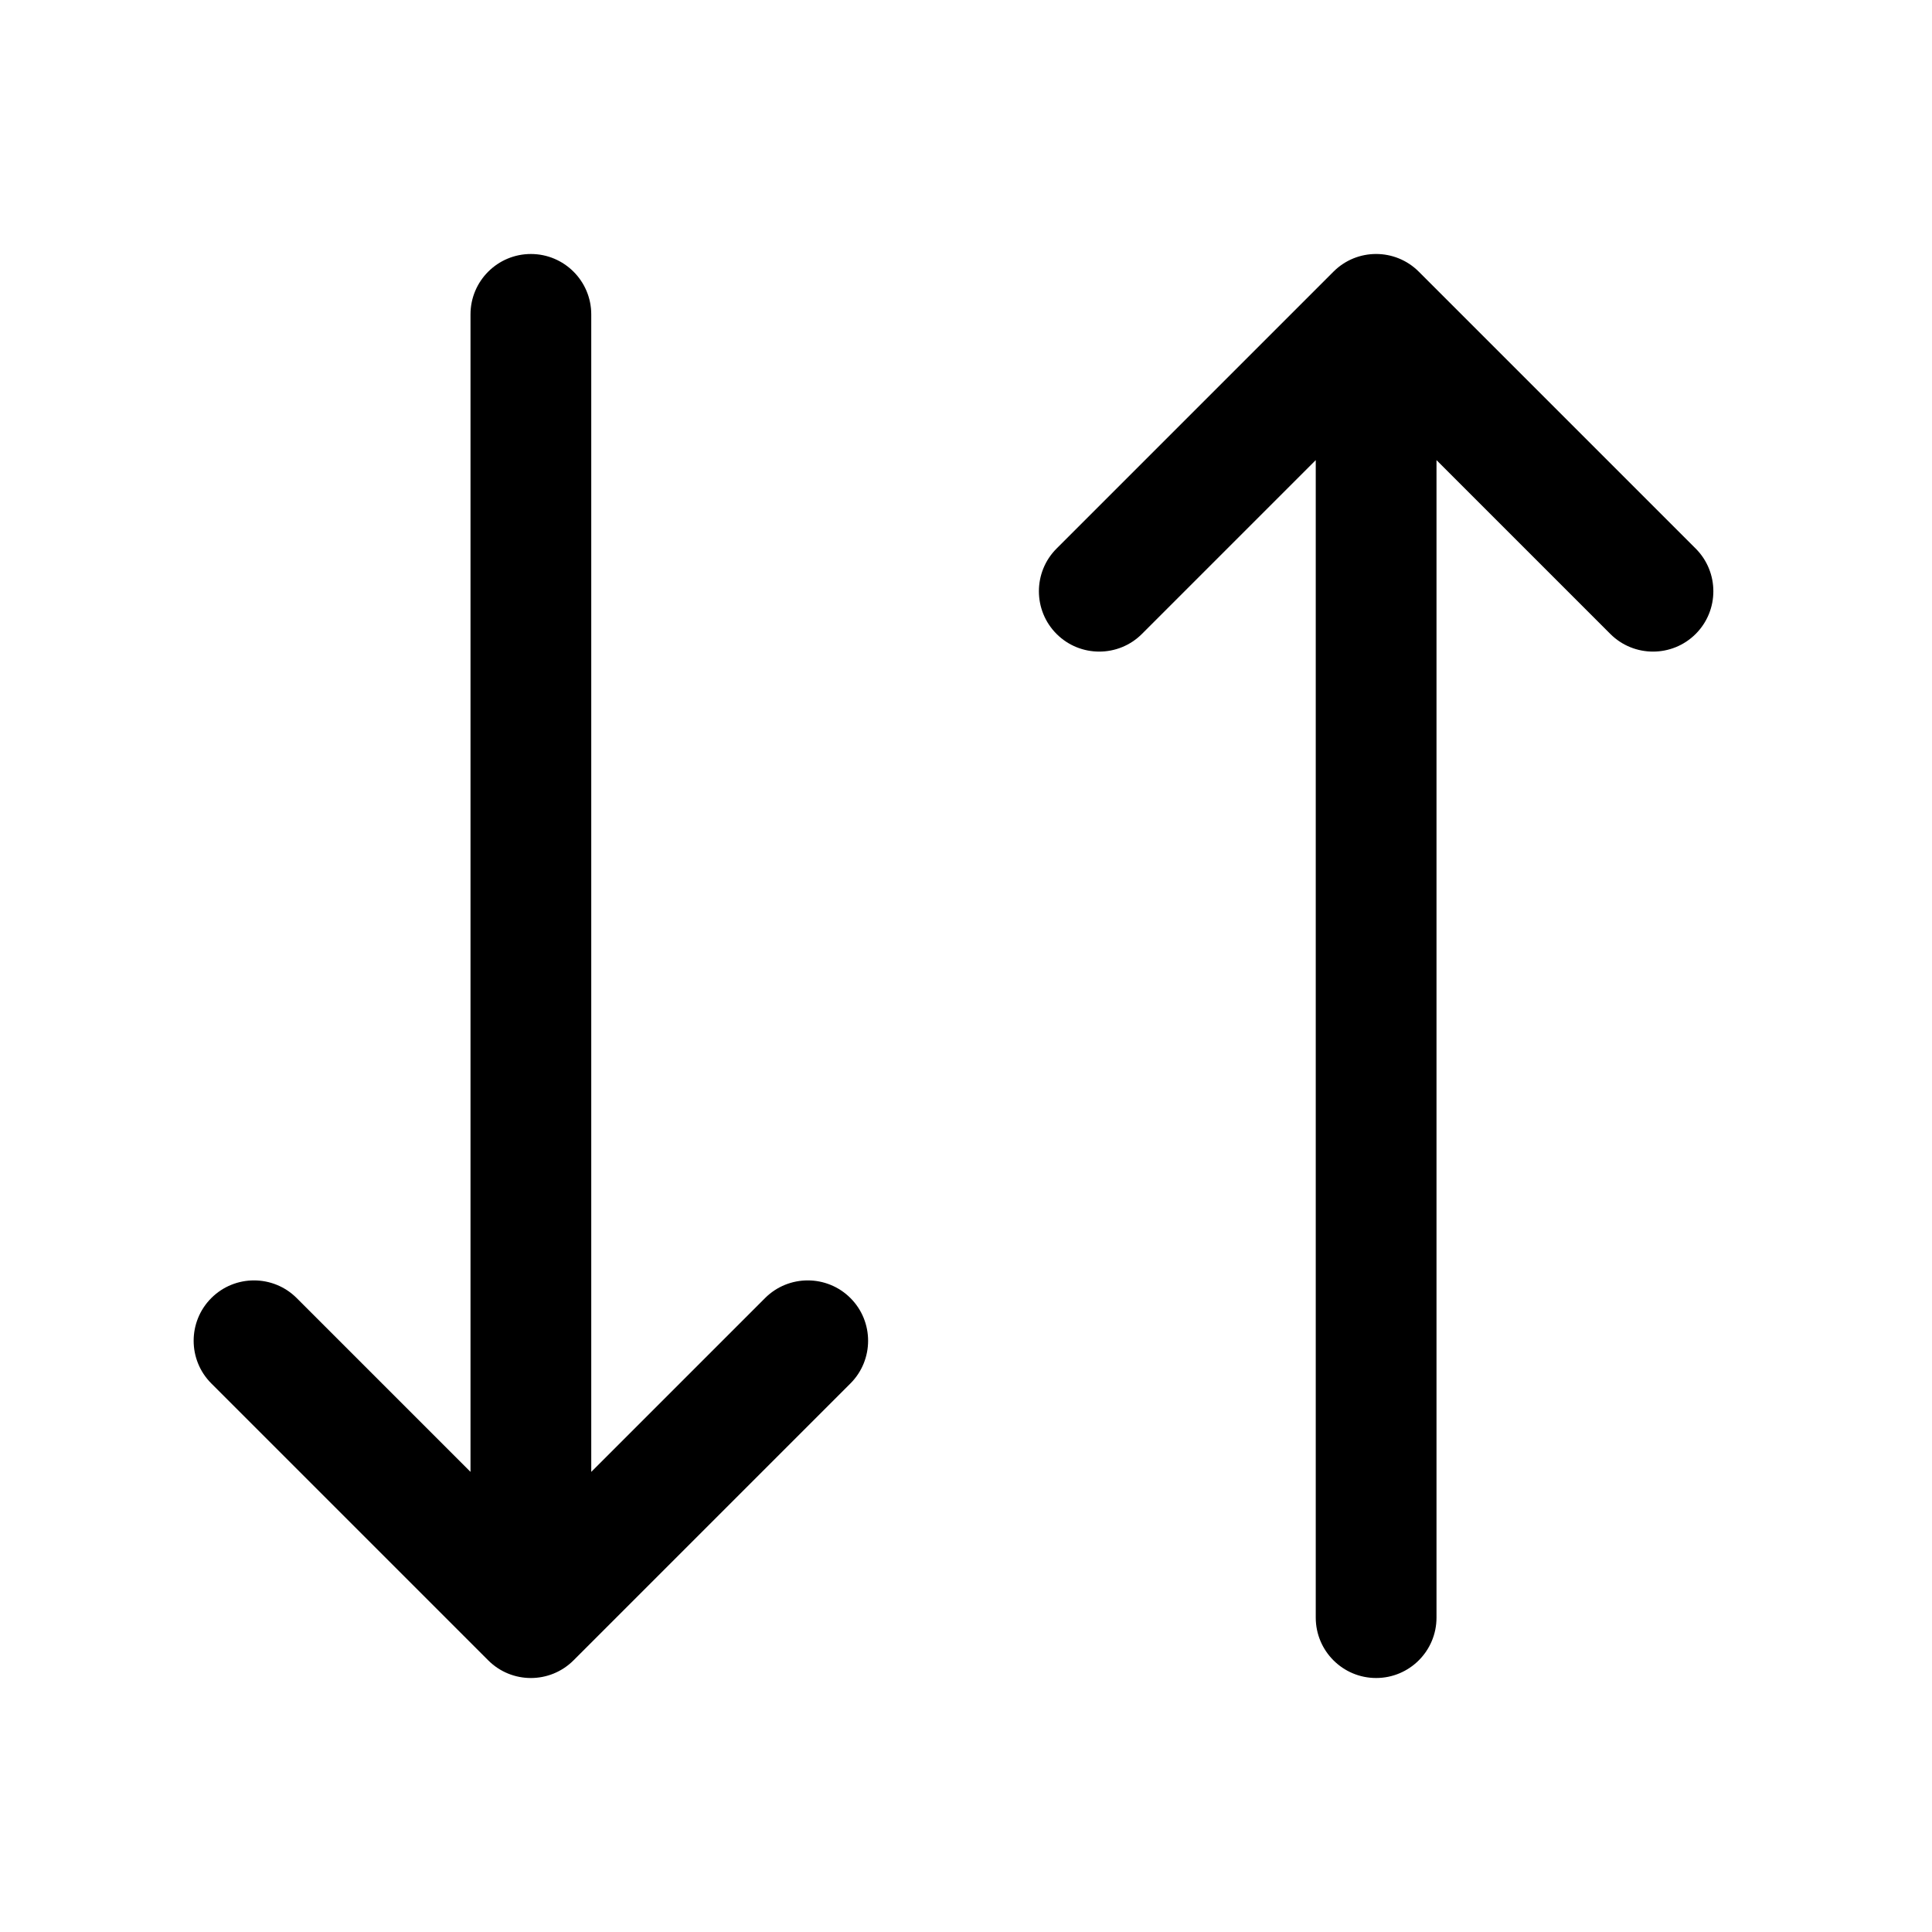 <?xml version="1.0" encoding="UTF-8"?>
<svg viewBox="0 0 32 32" version="1.1" xmlns="http://www.w3.org/2000/svg" xmlns:xlink="http://www.w3.org/1999/xlink">
<title>sort-message</title>
<path d="M4.914 21.5l2.879 2.879v-19.172c0-0.552 0.448-1 1-1s1 0.448 1 1v19.172l2.879-2.879c0.39-0.39 1.024-0.39 1.414 0s0.39 1.024 0 1.414l-4.586 4.586c-0.391 0.391-1.024 0.391-1.414 0l-4.586-4.586c-0.39-0.39-0.39-1.024 0-1.414s1.024-0.39 1.414 0zM18.914 10.5l2.879-2.879v19.172c0 0.552 0.448 1 1 1s1-0.448 1-1v-19.172l2.879 2.879c0.39 0.39 1.024 0.39 1.414 0s0.39-1.024 0-1.414l-4.586-4.586c-0.391-0.391-1.024-0.391-1.414 0l-4.586 4.586c-0.39 0.39-0.39 1.024 0 1.414s1.024 0.39 1.414 0z"></path>
</svg>
